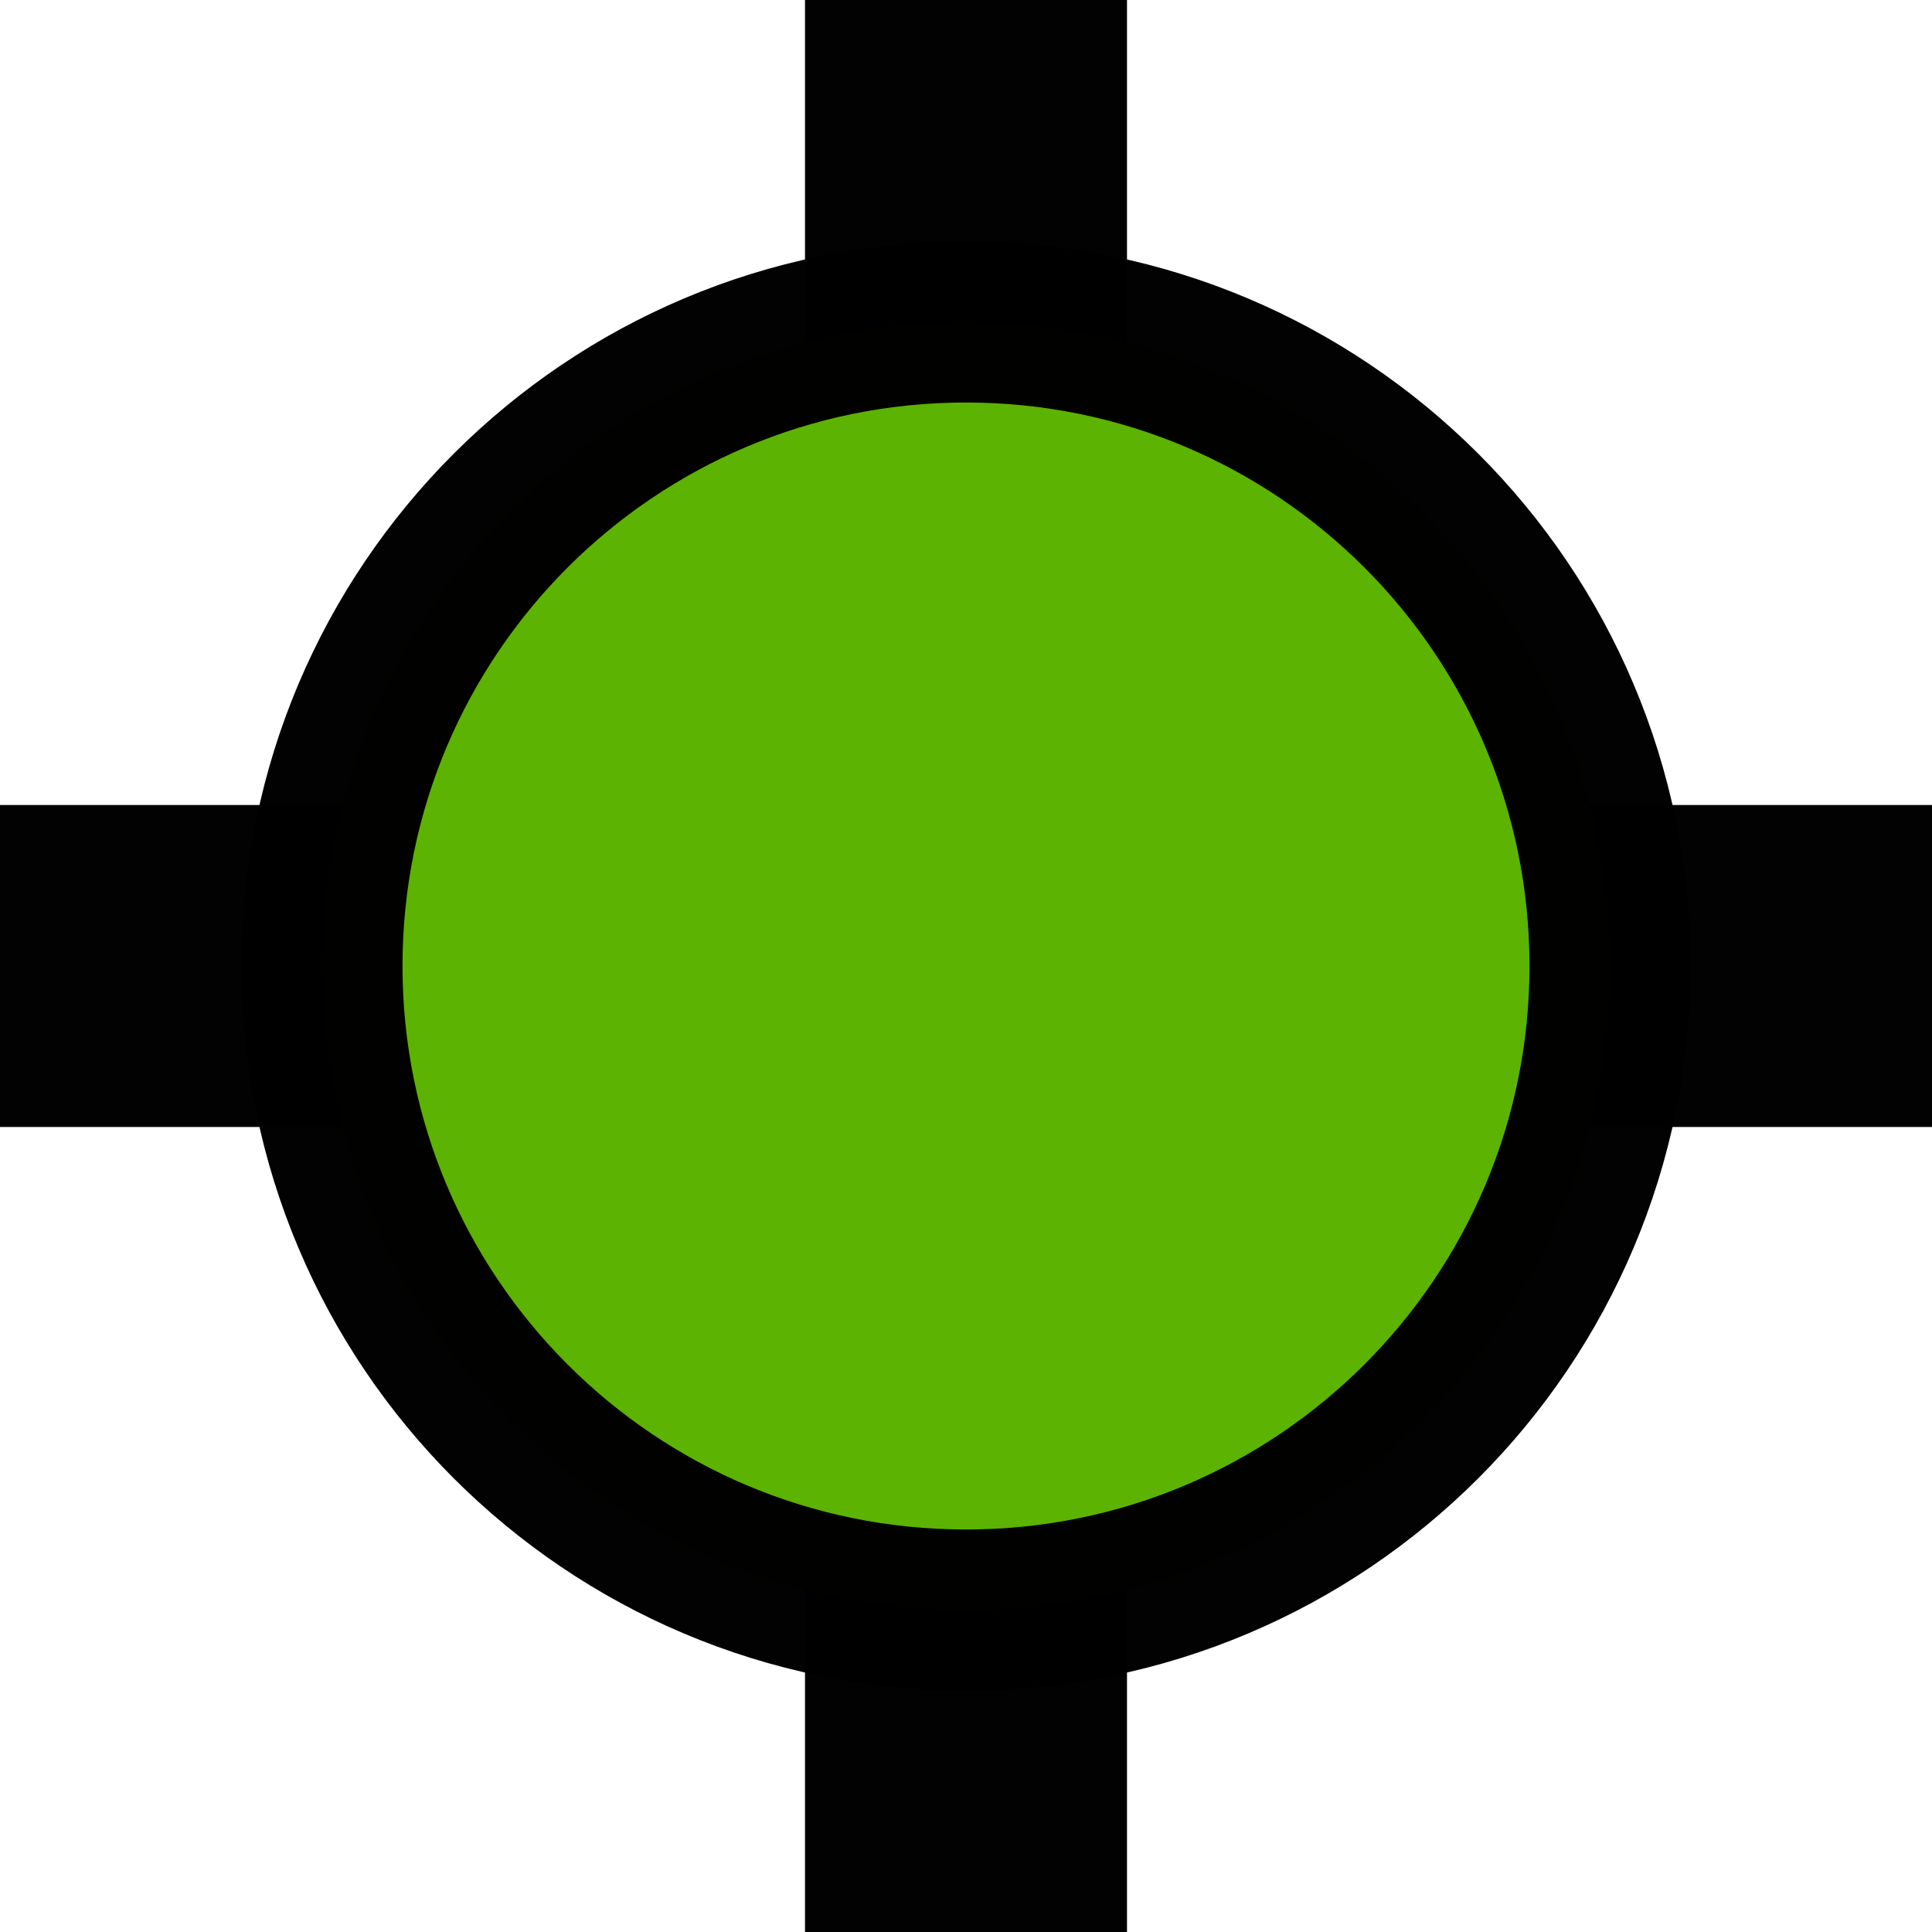<?xml version="1.0" encoding="UTF-8" standalone="no"?>
<!-- Created with Inkscape (http://www.inkscape.org/) -->
<svg
   xmlns:dc="http://purl.org/dc/elements/1.1/"
   xmlns:cc="http://creativecommons.org/ns#"
   xmlns:rdf="http://www.w3.org/1999/02/22-rdf-syntax-ns#"
   xmlns:svg="http://www.w3.org/2000/svg"
   xmlns="http://www.w3.org/2000/svg"
   xmlns:sodipodi="http://sodipodi.sourceforge.net/DTD/sodipodi-0.dtd"
   xmlns:inkscape="http://www.inkscape.org/namespaces/inkscape"
   version="1.0"
   width="12"
   height="12"
   id="svg2816"
   inkscape:version="0.46"
   sodipodi:docname="winpilot_reachable.svg"
   sodipodi:version="0.32"
   inkscape:output_extension="org.inkscape.output.svg.inkscape">
  <sodipodi:namedview
     pagecolor="#ff00ff"
     bordercolor="#666666"
     borderopacity="1"
     objecttolerance="10"
     gridtolerance="10"
     guidetolerance="10"
     inkscape:pageopacity="0"
     inkscape:pageshadow="2"
     inkscape:window-width="1280"
     inkscape:window-height="774"
     id="namedview7"
     showgrid="true"
     inkscape:zoom="23.6"
     inkscape:cx="4.8352731"
     inkscape:cy="9.1339101"
     inkscape:window-x="155"
     inkscape:window-y="58"
     inkscape:window-maximized="1"
     inkscape:current-layer="layer2"
     borderlayer="true">
    <inkscape:grid
       type="xygrid"
       id="grid2384"
       visible="true"
       enabled="true" />
  </sodipodi:namedview>
  <defs
     id="defs2818">
    <inkscape:perspective
       sodipodi:type="inkscape:persp3d"
       inkscape:vp_x="0 : 10 : 1"
       inkscape:vp_y="0 : 1000 : 0"
       inkscape:vp_z="20 : 10 : 1"
       inkscape:persp3d-origin="10 : 6.6666667 : 1"
       id="perspective11" />
    <inkscape:perspective
       id="perspective2825"
       inkscape:persp3d-origin="0.5 : 0.33333333 : 1"
       inkscape:vp_z="1 : 0.5 : 1"
       inkscape:vp_y="0 : 1000 : 0"
       inkscape:vp_x="0 : 0.5 : 1"
       sodipodi:type="inkscape:persp3d" />
    <inkscape:perspective
       id="perspective2823"
       inkscape:persp3d-origin="0.5 : 0.33333333 : 1"
       inkscape:vp_z="1 : 0.5 : 1"
       inkscape:vp_y="0 : 1000 : 0"
       inkscape:vp_x="0 : 0.5 : 1"
       sodipodi:type="inkscape:persp3d" />
    <filter
       id="filter3165"
       inkscape:label="filter1"
       x="-0.1">
      <feGaussianBlur
         stdDeviation="0.5"
         id="feGaussianBlur3167"
         result="result0"
         in="SourceAlpha" />
      <feMerge
         id="feMerge3169">
        <feMergeNode
           inkscape:collect="always"
           id="feMergeNode3171"
           in="result0" />
        <feMergeNode
           inkscape:collect="always"
           id="feMergeNode3173"
           in="SourceGraphic" />
      </feMerge>
    </filter>
  </defs>
  <g
     transform="translate(-4,-1.5)"
     id="layer1" />
  <g
     inkscape:groupmode="layer"
     id="layer2"
     inkscape:label="MASK_Image"
     transform="translate(0,-8.5)">
    <path
       style="opacity:0.99;fill:#000000;fill-opacity:1;fill-rule:nonzero;stroke:none;stroke-width:0.5;stroke-linecap:round;stroke-linejoin:bevel;stroke-miterlimit:2;stroke-dashoffset:12.3;stroke-opacity:1"
       d="M 0 5 L 0 7 L 2.156 7 C 2.074 6.68 2 6.346 2 6 C 2 5.654 2.074 5.32 2.156 5 L 0 5 z M 9.844 5 C 9.926 5.32 10 5.654 10 6 C 10 6.346 9.926 6.68 9.844 7 L 12 7 L 12 5 L 9.844 5 z "
       transform="translate(0,8.5)"
       id="rect2386" />
    <path
       style="opacity:0.99;fill:#000000;fill-opacity:1;fill-rule:nonzero;stroke:none;stroke-width:0.5;stroke-linecap:round;stroke-linejoin:bevel;stroke-miterlimit:2;stroke-dashoffset:12.3;stroke-opacity:1"
       d="M 5 0 L 5 2.156 C 5.32 2.074 5.654 2 6 2 C 6.346 2 6.68 2.074 7 2.156 L 7 0 L 5 0 z M 5 9.844 L 5 12 L 7 12 L 7 9.844 C 6.68 9.926 6.346 10 6 10 C 5.654 10 5.32 9.926 5 9.844 z "
       transform="translate(0,8.5)"
       id="rect3158" />
    <g
       id="g3177"
       transform="matrix(1.091,0,0,1.091,-0.591,-1.318)"
       style="fill:#fffff0;fill-opacity:0">
      <path
         style="opacity:0.99;fill:#fffff0;fill-opacity:0;fill-rule:evenodd;stroke:none"
         id="path3179"
         d="M 11,14.5 C 11,16.985 8.985,19 6.5,19 C 4.015,19 2,16.985 2,14.5 C 2,12.015 4.015,10 6.5,10 C 8.985,10 11,12.015 11,14.5 L 11,14.5 z" />
      <rect
         y="13.5"
         x="1"
         height="2"
         width="11"
         id="rect3181"
         style="opacity:0.99;fill:#fffff0;fill-opacity:0;fill-rule:nonzero;stroke:none;stroke-width:0.5;stroke-linecap:round;stroke-linejoin:bevel;stroke-miterlimit:2;stroke-dasharray:none;stroke-dashoffset:12.3;stroke-opacity:1" />
      <rect
         transform="matrix(0,1,-1,0,0,0)"
         y="-7.5"
         x="9"
         height="2"
         width="11"
         id="rect3183"
         style="opacity:0.99;fill:#fffff0;fill-opacity:0;fill-rule:nonzero;stroke:none;stroke-width:0.5;stroke-linecap:round;stroke-linejoin:bevel;stroke-miterlimit:2;stroke-dasharray:none;stroke-dashoffset:12.3;stroke-opacity:1" />
    </g>
    <path
       d="M 10,14.5 C 10,16.709 8.209,18.5 6,18.5 C 3.791,18.5 2,16.709 2,14.5 C 2,12.291 3.791,10.5 6,10.5 C 8.209,10.5 10,12.291 10,14.5 L 10,14.5 z"
       id="path2830-4-5-9"
       style="opacity:0.99;fill:#5bb300;fill-opacity:1;fill-rule:evenodd;stroke:#000000;stroke-width:1;stroke-opacity:1" />
  </g>
</svg>

